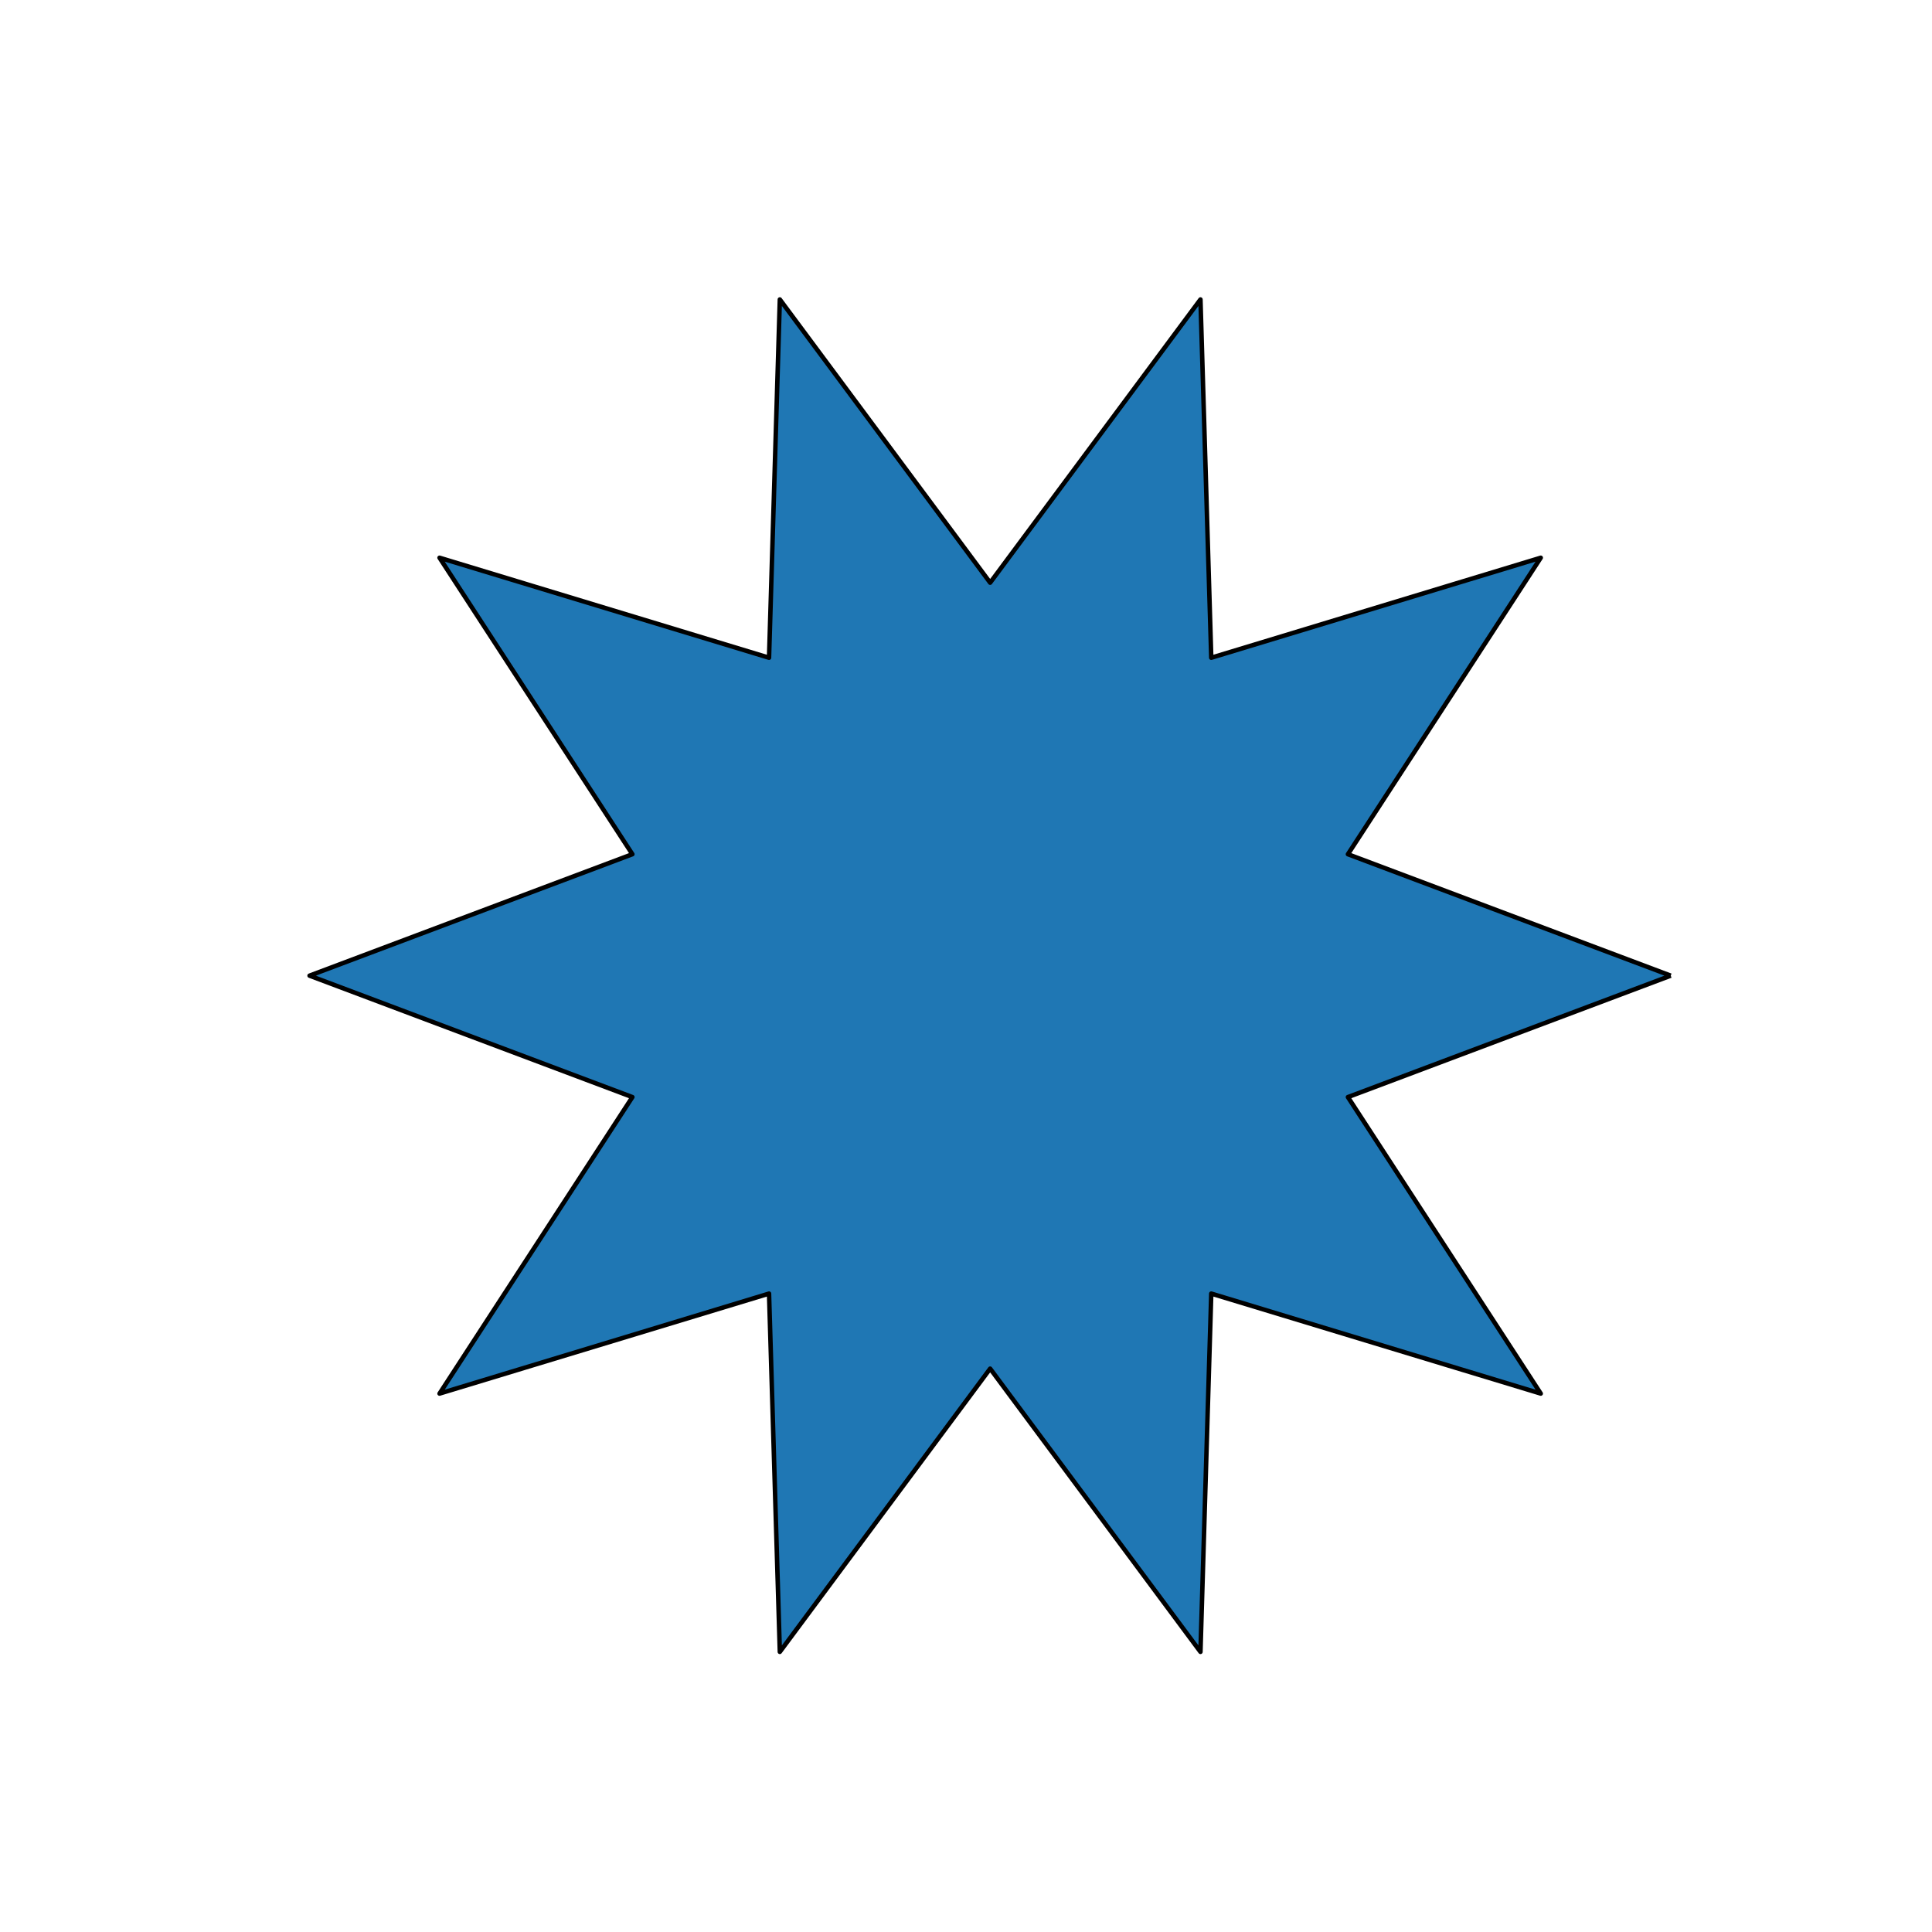 <?xml version="1.0" encoding="utf-8" standalone="no"?>
<!DOCTYPE svg PUBLIC "-//W3C//DTD SVG 1.1//EN"
  "http://www.w3.org/Graphics/SVG/1.1/DTD/svg11.dtd">
<svg xmlns:xlink="http://www.w3.org/1999/xlink" width="432pt" height="432pt" viewBox="0 0 432 432" xmlns="http://www.w3.org/2000/svg" version="1.1">
 <defs>
  <style type="text/css">*{stroke-linejoin: round; stroke-linecap: butt}</style>
 </defs>
 <g id="figure_1">
  <g id="patch_1">
   <path d="M 0 432 
L 432 432 
L 432 0 
L 0 0 
z
" style="fill: #ffffff"/>
  </g>
  <g id="axes_1">
   <g id="patch_2">
    <path d="M 373.582 218.16 
L 301.398 191.006 
L 344.518 124.713 
L 270.841 147.069 
L 268.427 66.96 
L 221.4 130.287 
L 174.373 66.96 
L 171.959 147.069 
L 98.282 124.713 
L 141.402 191.006 
L 69.218 218.16 
L 141.402 245.314 
L 98.282 311.607 
L 171.959 289.251 
L 174.373 369.36 
L 221.4 306.033 
L 268.427 369.36 
L 270.841 289.251 
L 344.518 311.607 
L 301.398 245.314 
L 373.582 218.16 
" clip-path="url(#pcc8e25bb27)" style="fill: #1f77b4; stroke: #000000; stroke-linejoin: miter"/>
   </g>
  </g>
 </g>
 <defs>
  <clipPath id="pcc8e25bb27">
   <rect x="54" y="51.84" width="334.8" height="332.64"/>
  </clipPath>
 </defs>
</svg>
